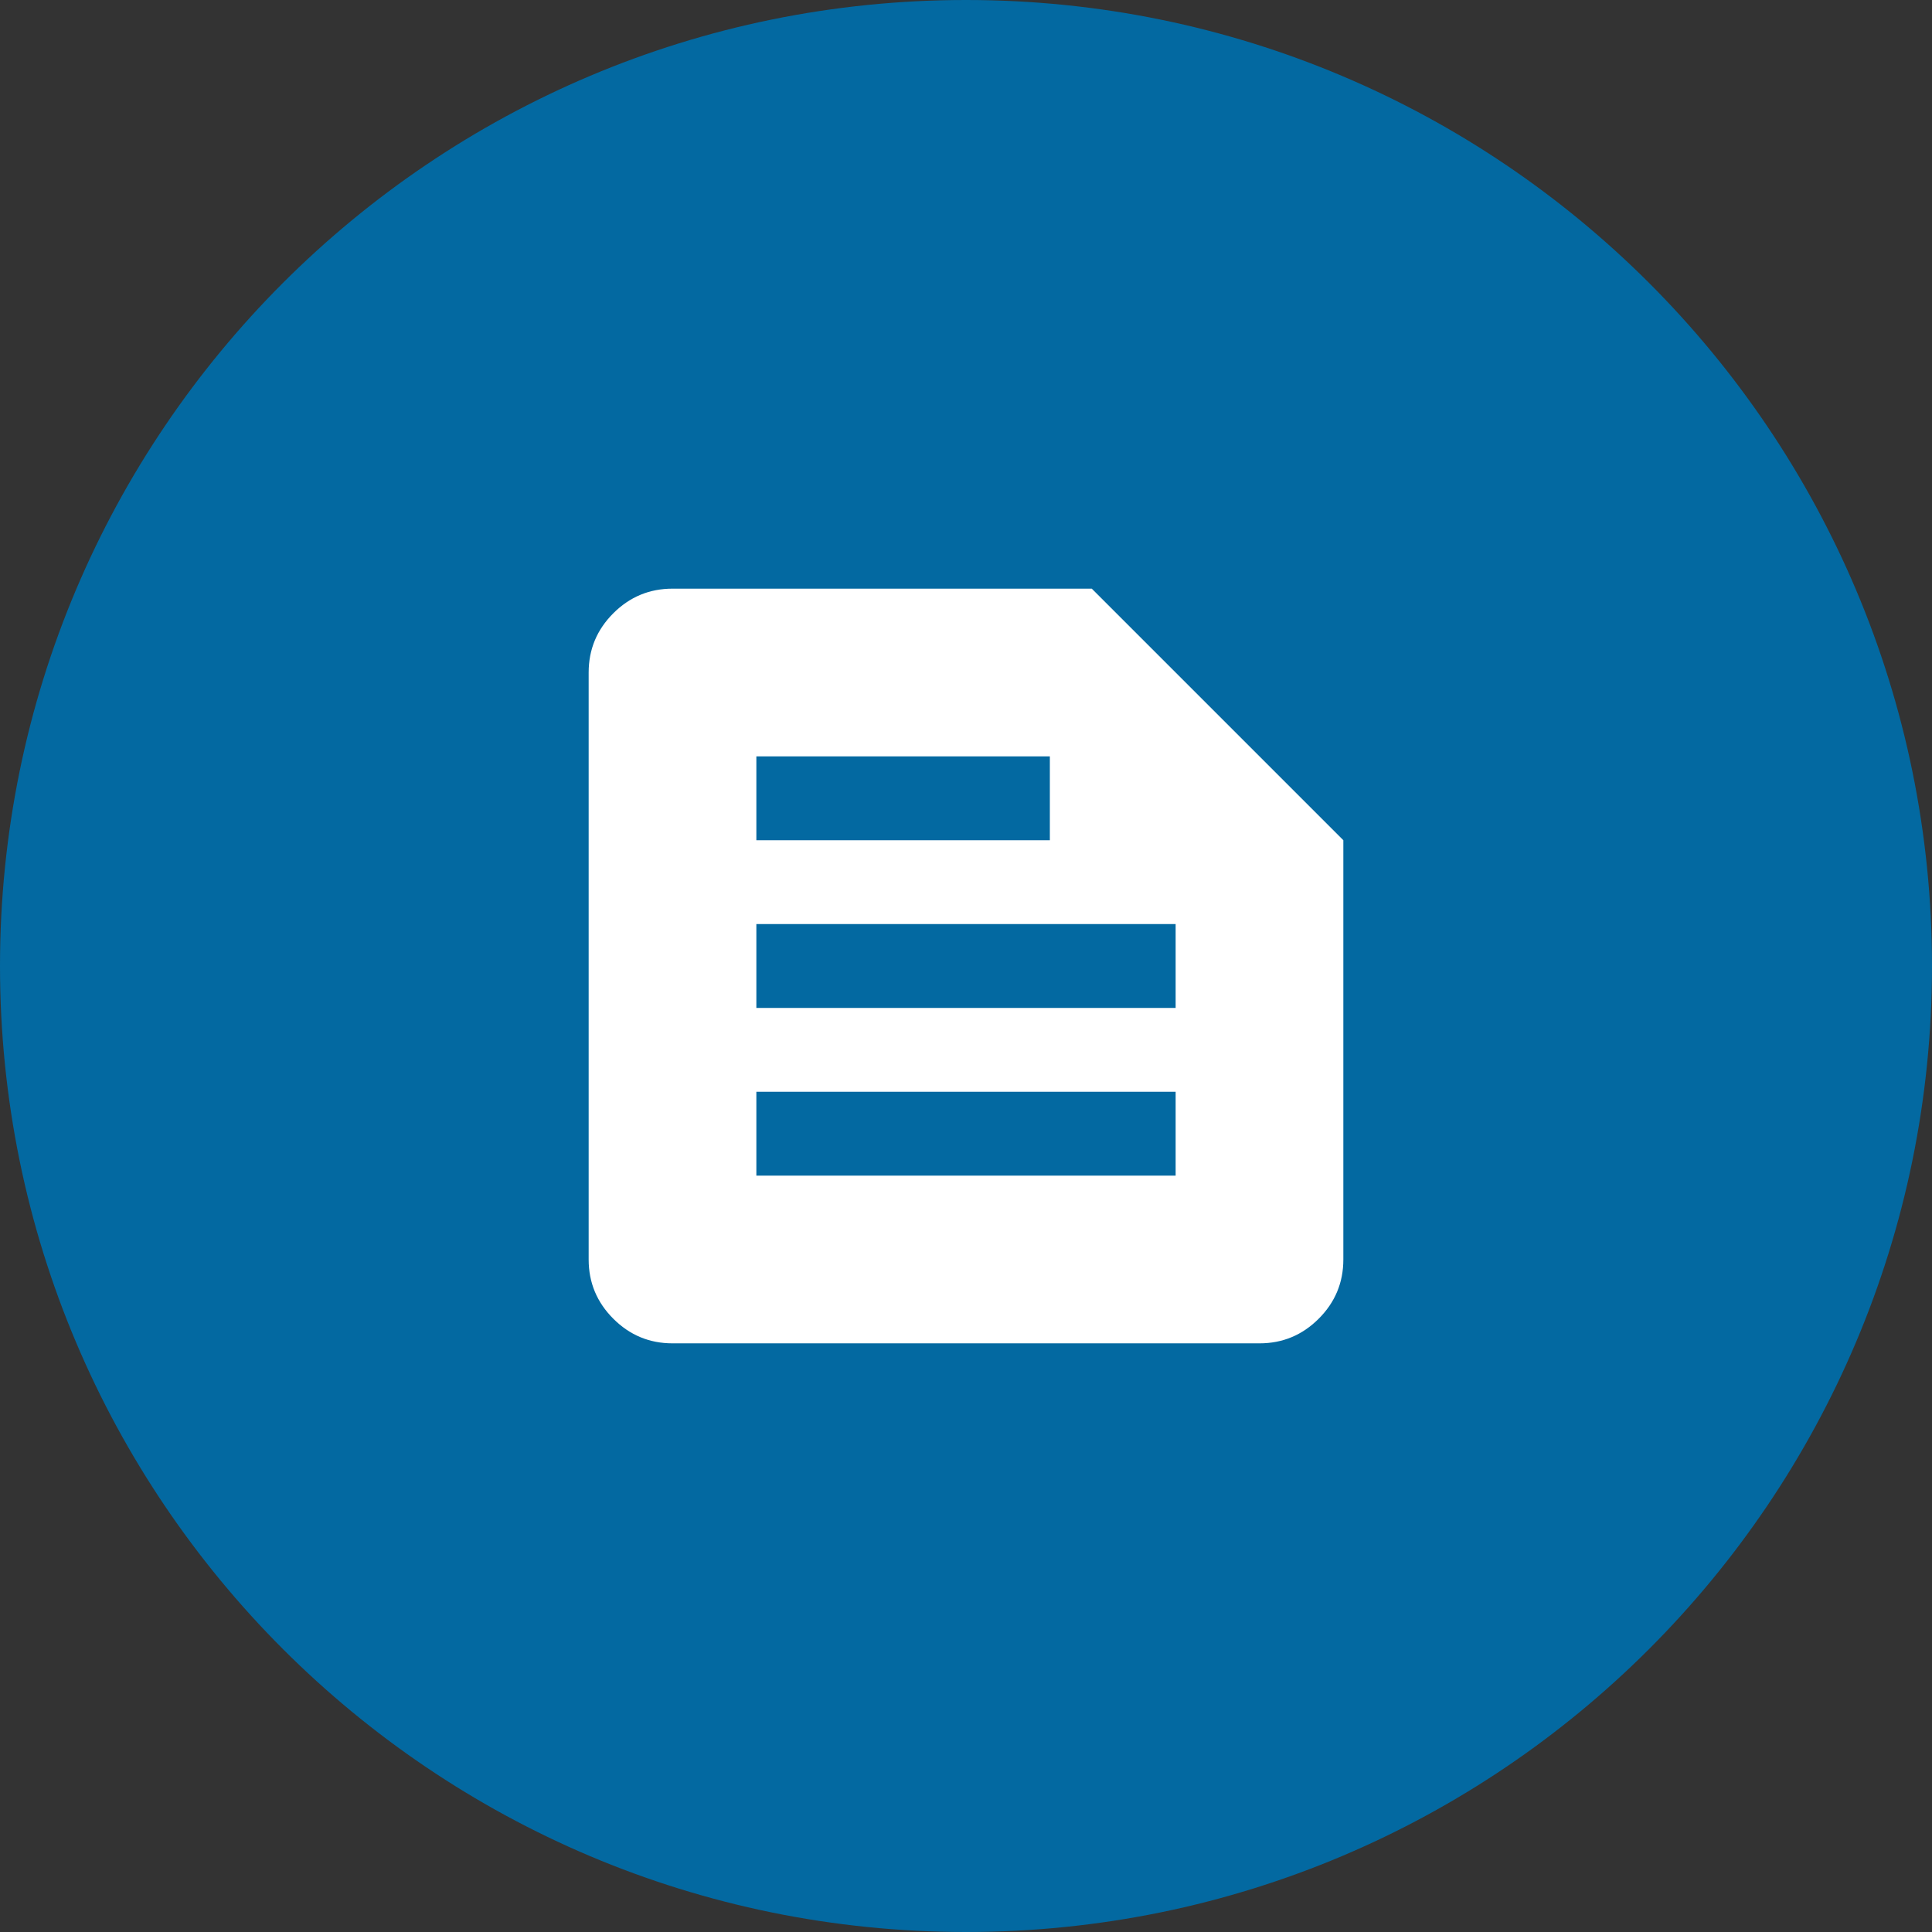 <svg xmlns="http://www.w3.org/2000/svg" width="512" height="512" fill="none" viewBox="0 0 512 512"><rect x="0" y="0" width="512" height="512" fill="#333333" stroke="none"/><g clip-path="url(#clip0_48_40)"><g clip-path="url(#clip1_48_40)"><path fill="#0369A1" d="M512 256C512 114.615 397.385 0 256 0C114.615 0 0 114.615 0 256C0 397.385 114.615 512 256 512C397.385 512 512 397.385 512 256Z"/><path fill="#fff" d="M178.222 356C172.111 356 166.88 353.824 162.528 349.472C158.176 345.12 156 339.889 156 333.778V178.222C156 172.111 158.176 166.88 162.528 162.528C166.88 158.176 172.111 156 178.222 156H289.333L356 222.667V333.778C356 339.889 353.824 345.12 349.472 349.472C345.12 353.824 339.889 356 333.778 356H178.222ZM200.444 311.556H311.556V289.333H200.444V311.556ZM200.444 267.111H311.556V244.889H200.444V267.111ZM200.444 222.667H278.222V200.444H200.444V222.667Z"/></g></g><defs><clipPath id="clip0_48_40"><rect width="512" height="512" fill="#fff"/></clipPath><clipPath id="clip1_48_40"><rect width="512" height="512" fill="#fff"/></clipPath></defs></svg>